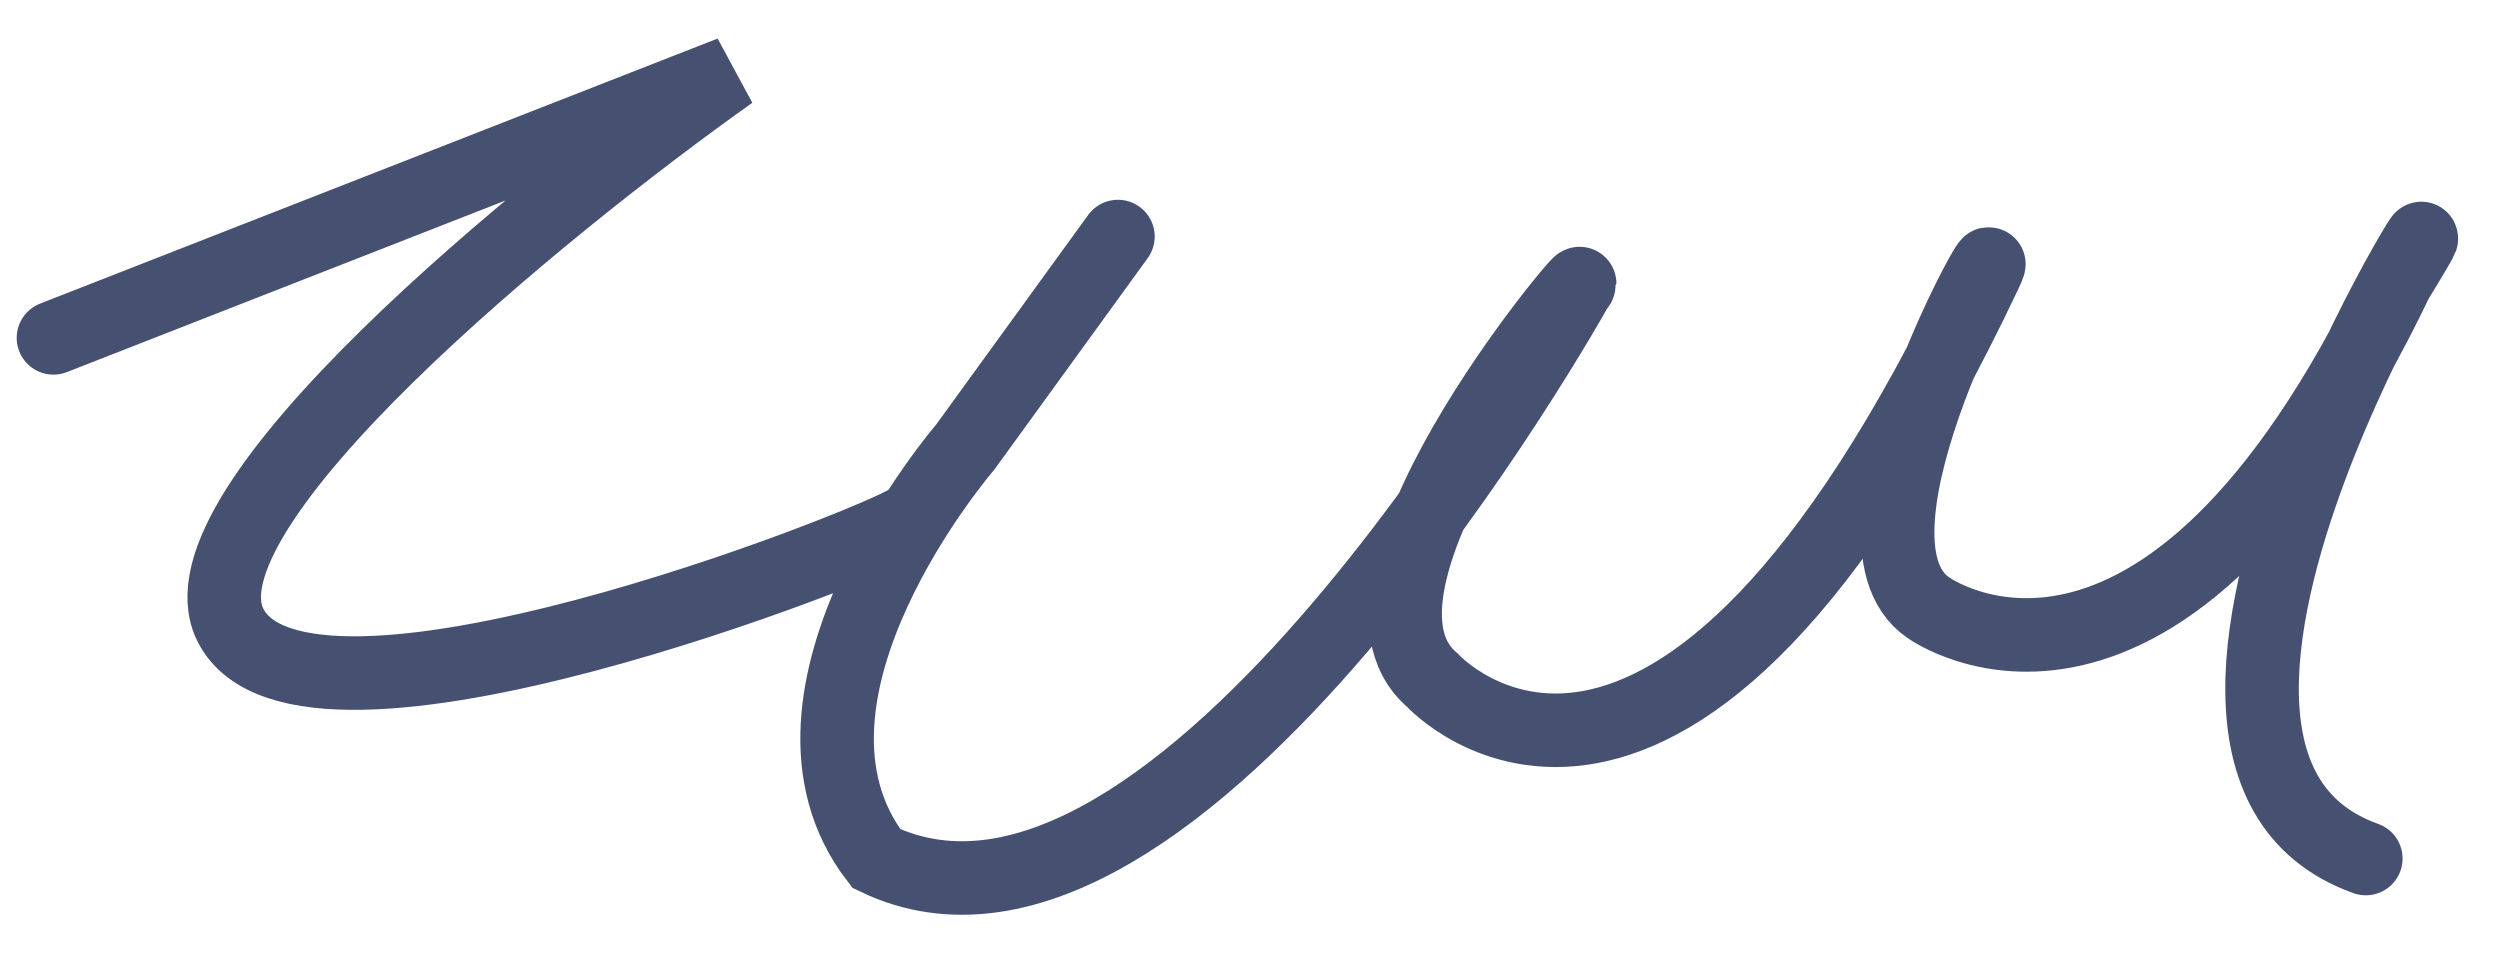 <svg width="34" height="13" viewBox="0 0 34 13" fill="none" xmlns="http://www.w3.org/2000/svg">
<path d="M0.727 4.595L9.942 0.99C7.343 2.835 2.342 6.921 3.133 8.499C4.12 10.473 11.918 7.384 12.348 7.084M15.204 3.217L13.127 6.081C13.127 6.081 10.217 9.461 11.918 11.676C16.02 13.652 21.434 3.929 21.434 3.929C21.971 3.217 17.889 7.898 19.48 9.25C19.48 9.25 22.698 12.796 26.998 3.715C27.439 2.783 24.824 7.308 26.225 8.264C26.225 8.264 29.367 10.541 32.594 3.816C34.414 0.865 28.069 10.209 32.175 11.676" stroke="#465071" stroke-linecap="round"/>
</svg>
